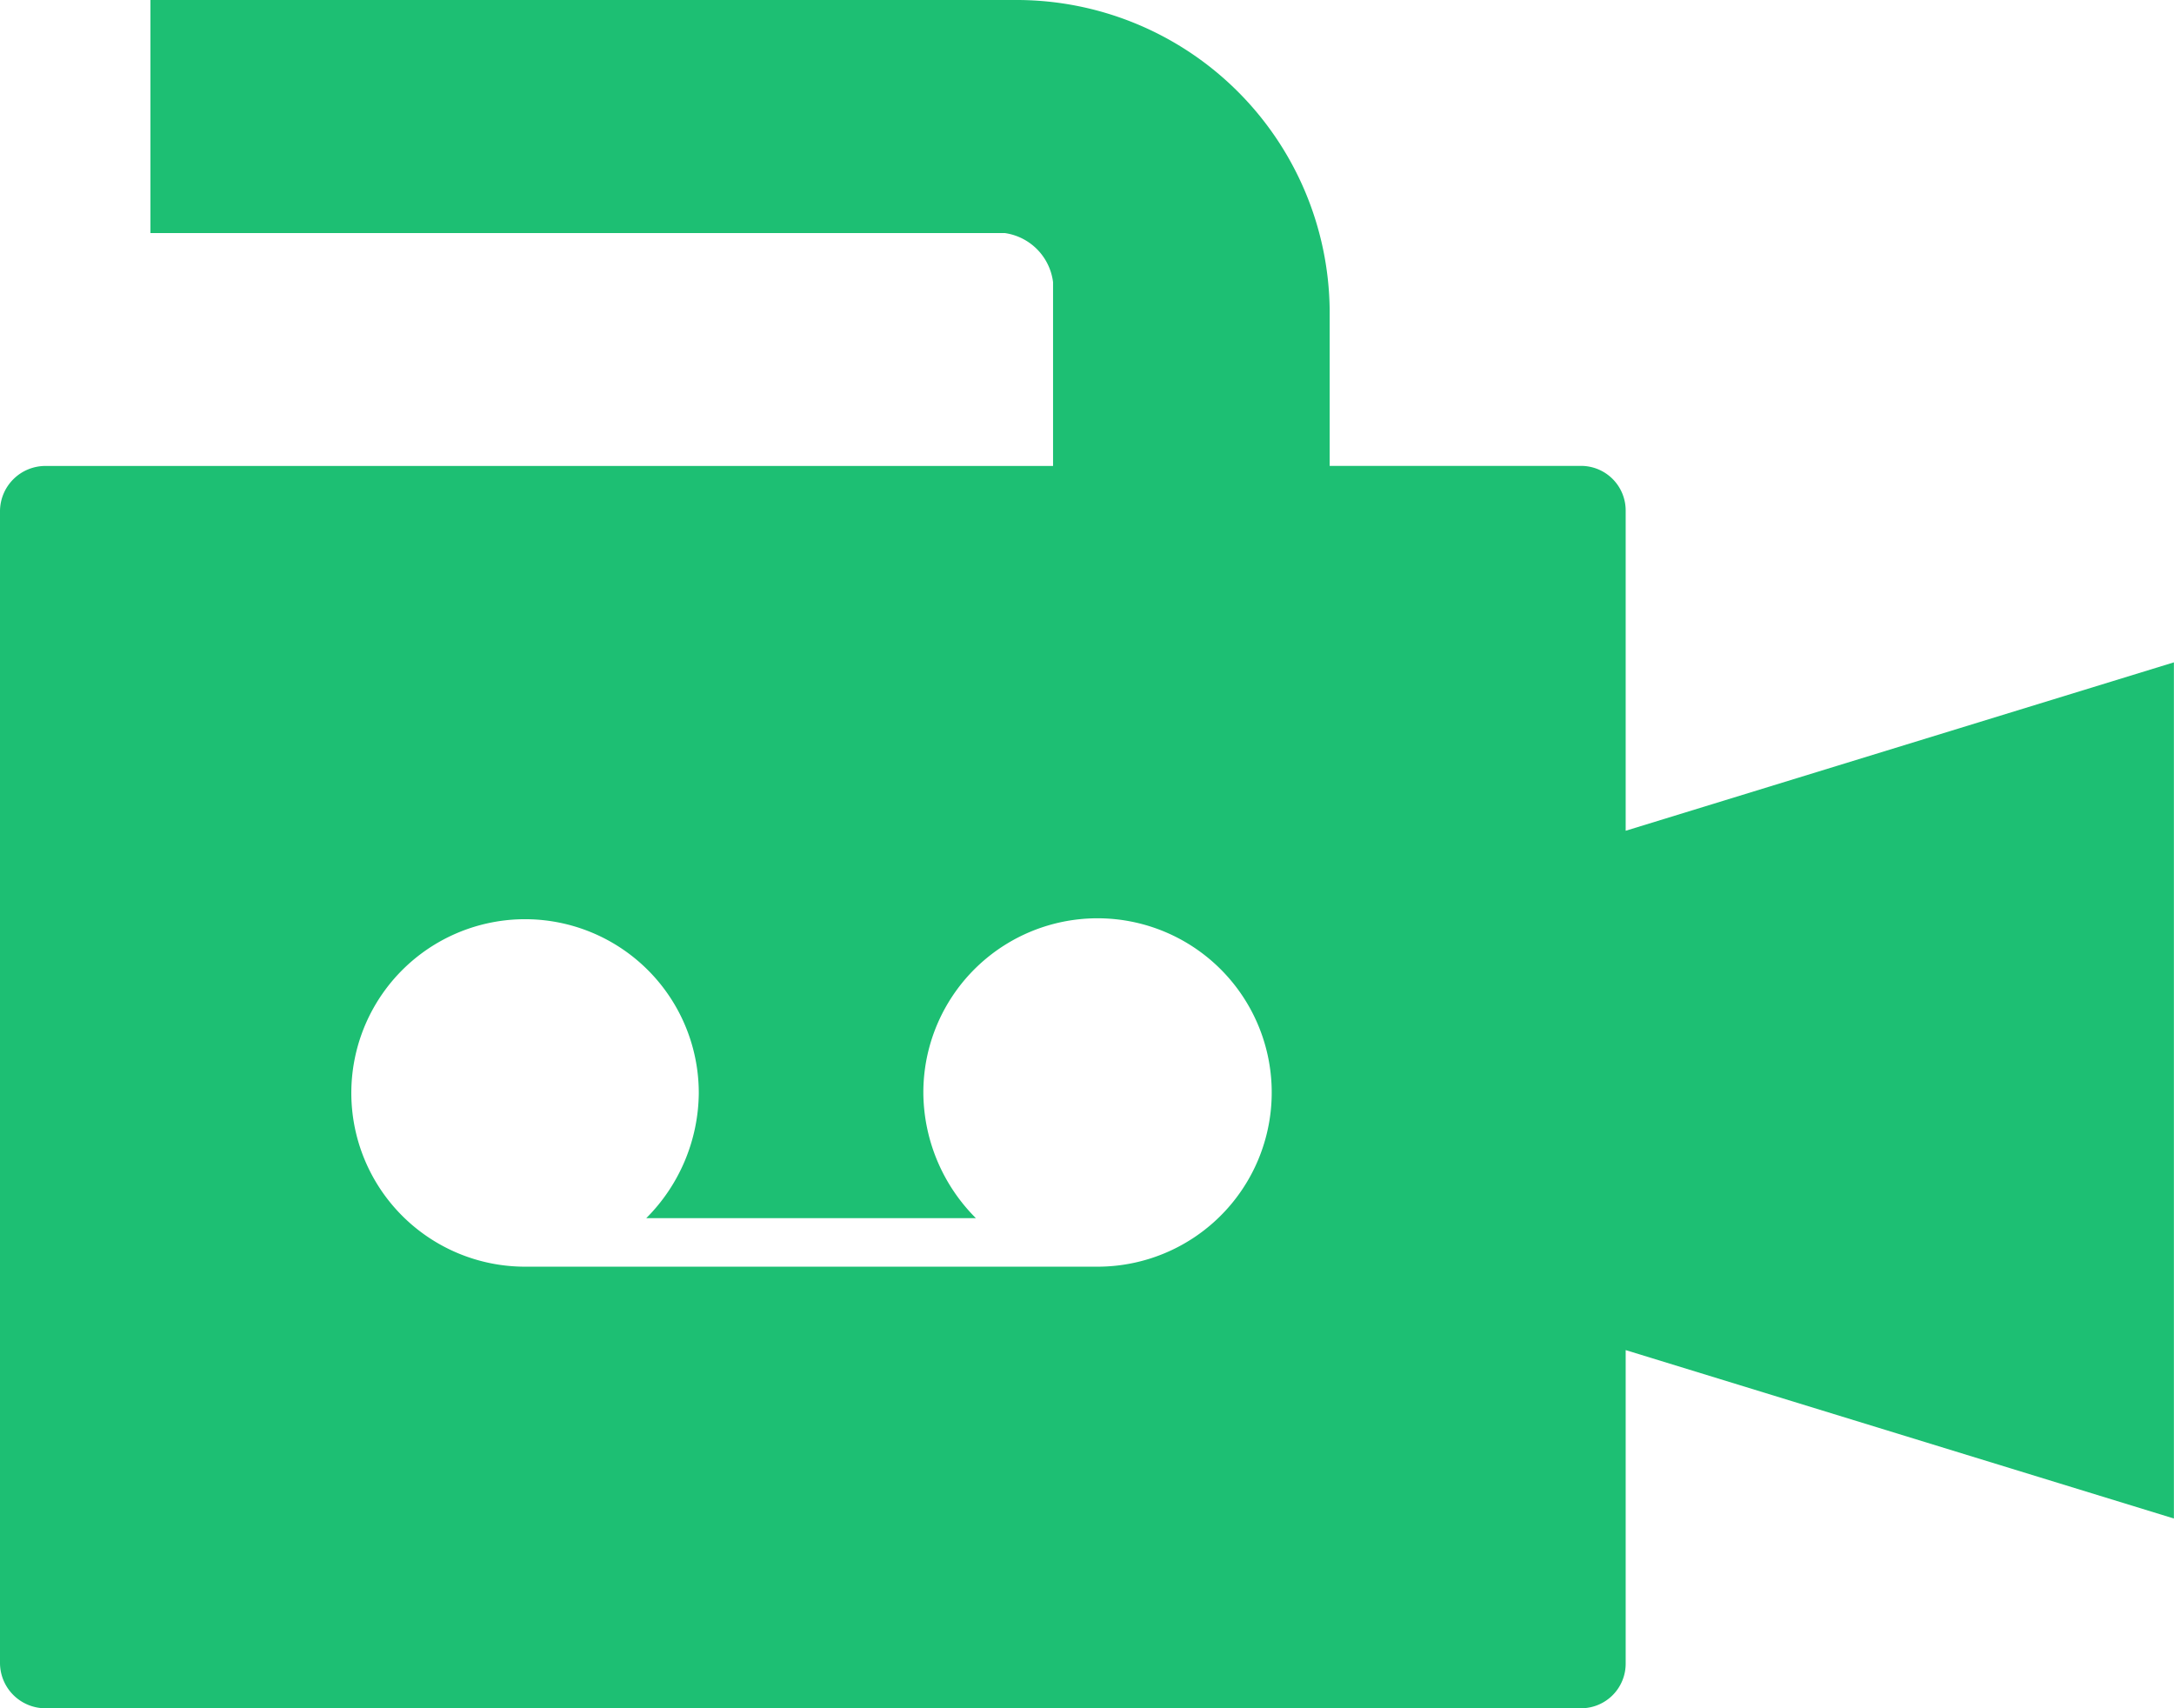 <svg xmlns="http://www.w3.org/2000/svg" width="66.224" height="52.033" viewBox="0 0 66.224 52.033"><path id="videocamera" d="M51.771,21.191a1.359,1.359,0,0,0-1.36-1.375H42.754v-4.76a9.54,9.54,0,0,0-9.593-9.431H6.833v7.1H32.865a1.726,1.726,0,0,1,1.463,1.493v5.6H3.64a1.384,1.384,0,0,0-1.39,1.375V56.284a1.384,1.384,0,0,0,1.39,1.375H50.411a1.359,1.359,0,0,0,1.36-1.375V46.749l16.7,5.13V25.8l-16.7,5.13ZM35.688,44.208H18.23a5.292,5.292,0,1,1,5.306-5.262,5.449,5.449,0,0,1-1.6,3.784H31.977a5.449,5.449,0,0,1-1.6-3.784,5.306,5.306,0,1,1,5.306,5.262Z" transform="translate(-2.25 -5.625)" fill="#1dbf73"></path></svg>